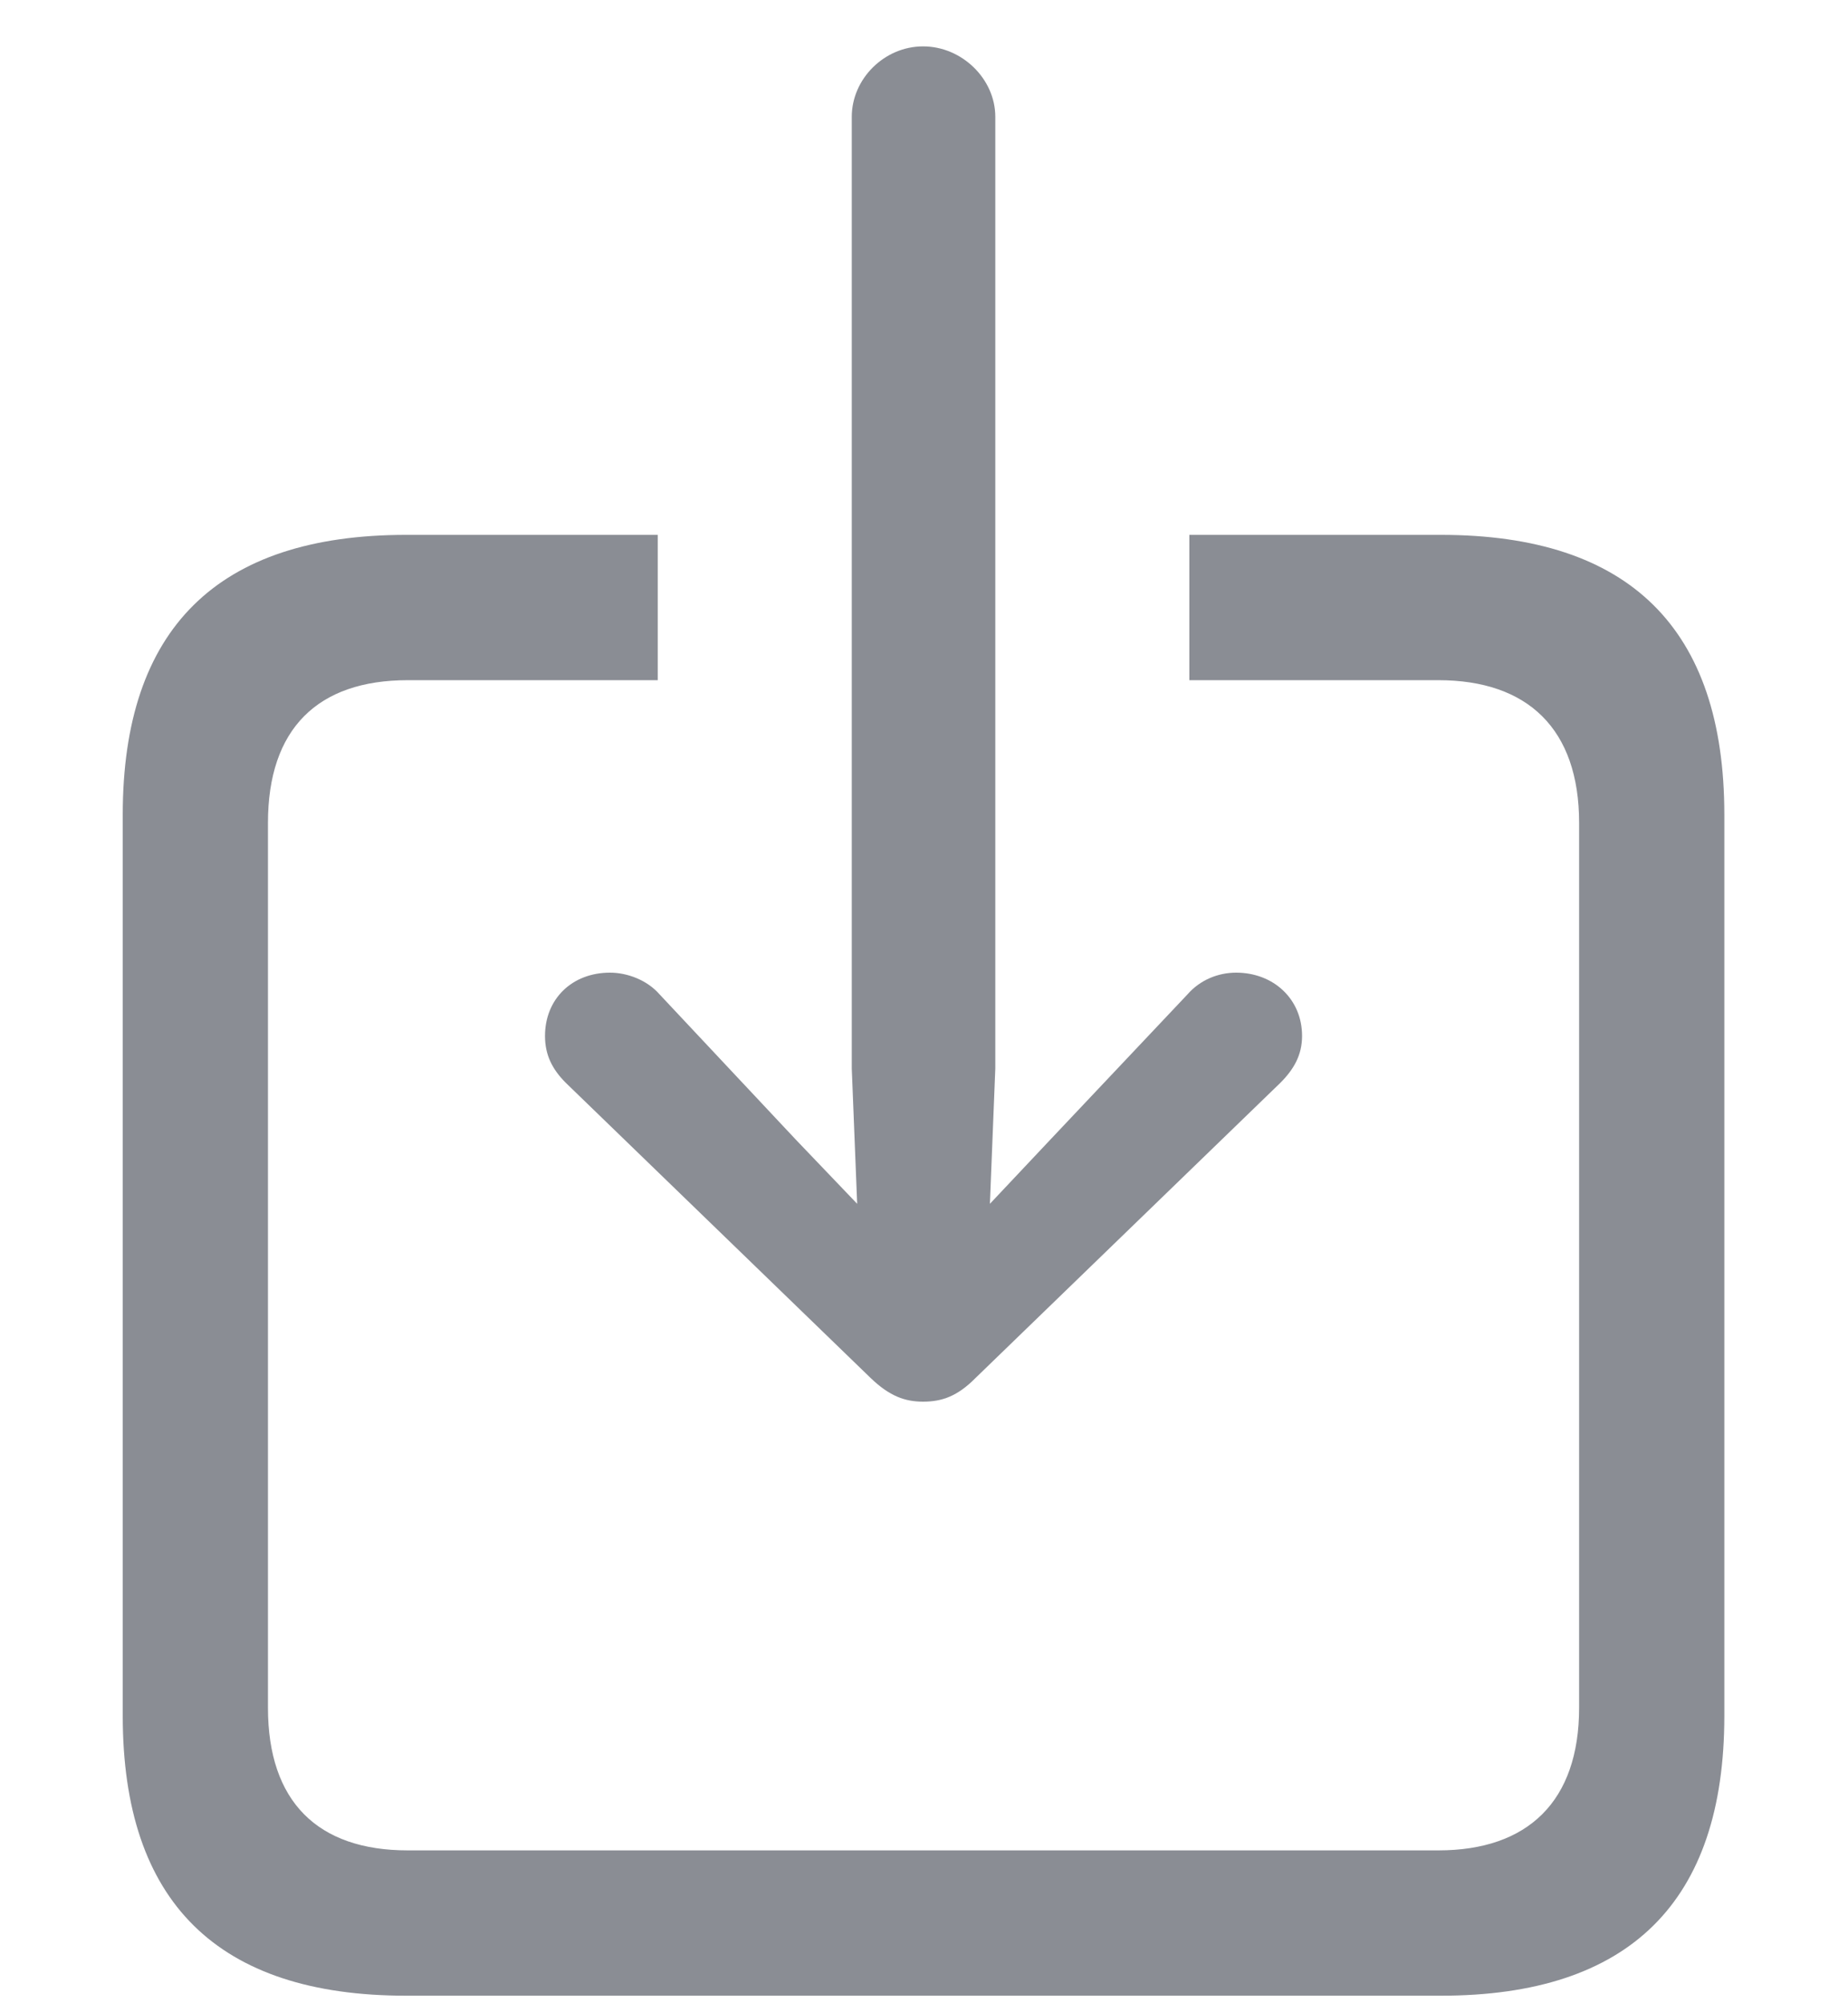 <svg width="12" height="13" viewBox="0 0 12 13" fill="none" xmlns="http://www.w3.org/2000/svg">
<path d="M5.994 9.096C6.117 9.096 6.217 9.061 6.334 8.943L8.314 7.027C8.402 6.939 8.455 6.846 8.455 6.723C8.455 6.482 8.268 6.312 8.027 6.312C7.91 6.312 7.793 6.359 7.711 6.453L6.82 7.396L6.428 7.812L6.463 6.934V0.758C6.463 0.512 6.246 0.301 5.994 0.301C5.742 0.301 5.531 0.512 5.531 0.758V6.934L5.566 7.812L5.168 7.396L4.283 6.453C4.201 6.359 4.072 6.312 3.961 6.312C3.715 6.312 3.539 6.482 3.539 6.723C3.539 6.846 3.586 6.939 3.674 7.027L5.654 8.943C5.777 9.061 5.877 9.096 5.994 9.096ZM2.637 12.951H9.357C10.582 12.951 11.197 12.342 11.197 11.135V5.287C11.197 4.08 10.582 3.471 9.357 3.471H7.723V4.414H9.34C9.92 4.414 10.254 4.73 10.254 5.34V11.082C10.254 11.691 9.92 12.008 9.34 12.008H2.648C2.062 12.008 1.74 11.691 1.74 11.082V5.34C1.74 4.73 2.062 4.414 2.648 4.414H4.271V3.471H2.637C1.412 3.471 0.797 4.08 0.797 5.287V11.135C0.797 12.342 1.412 12.951 2.637 12.951Z" fill="#8A8D94"/>
</svg>
